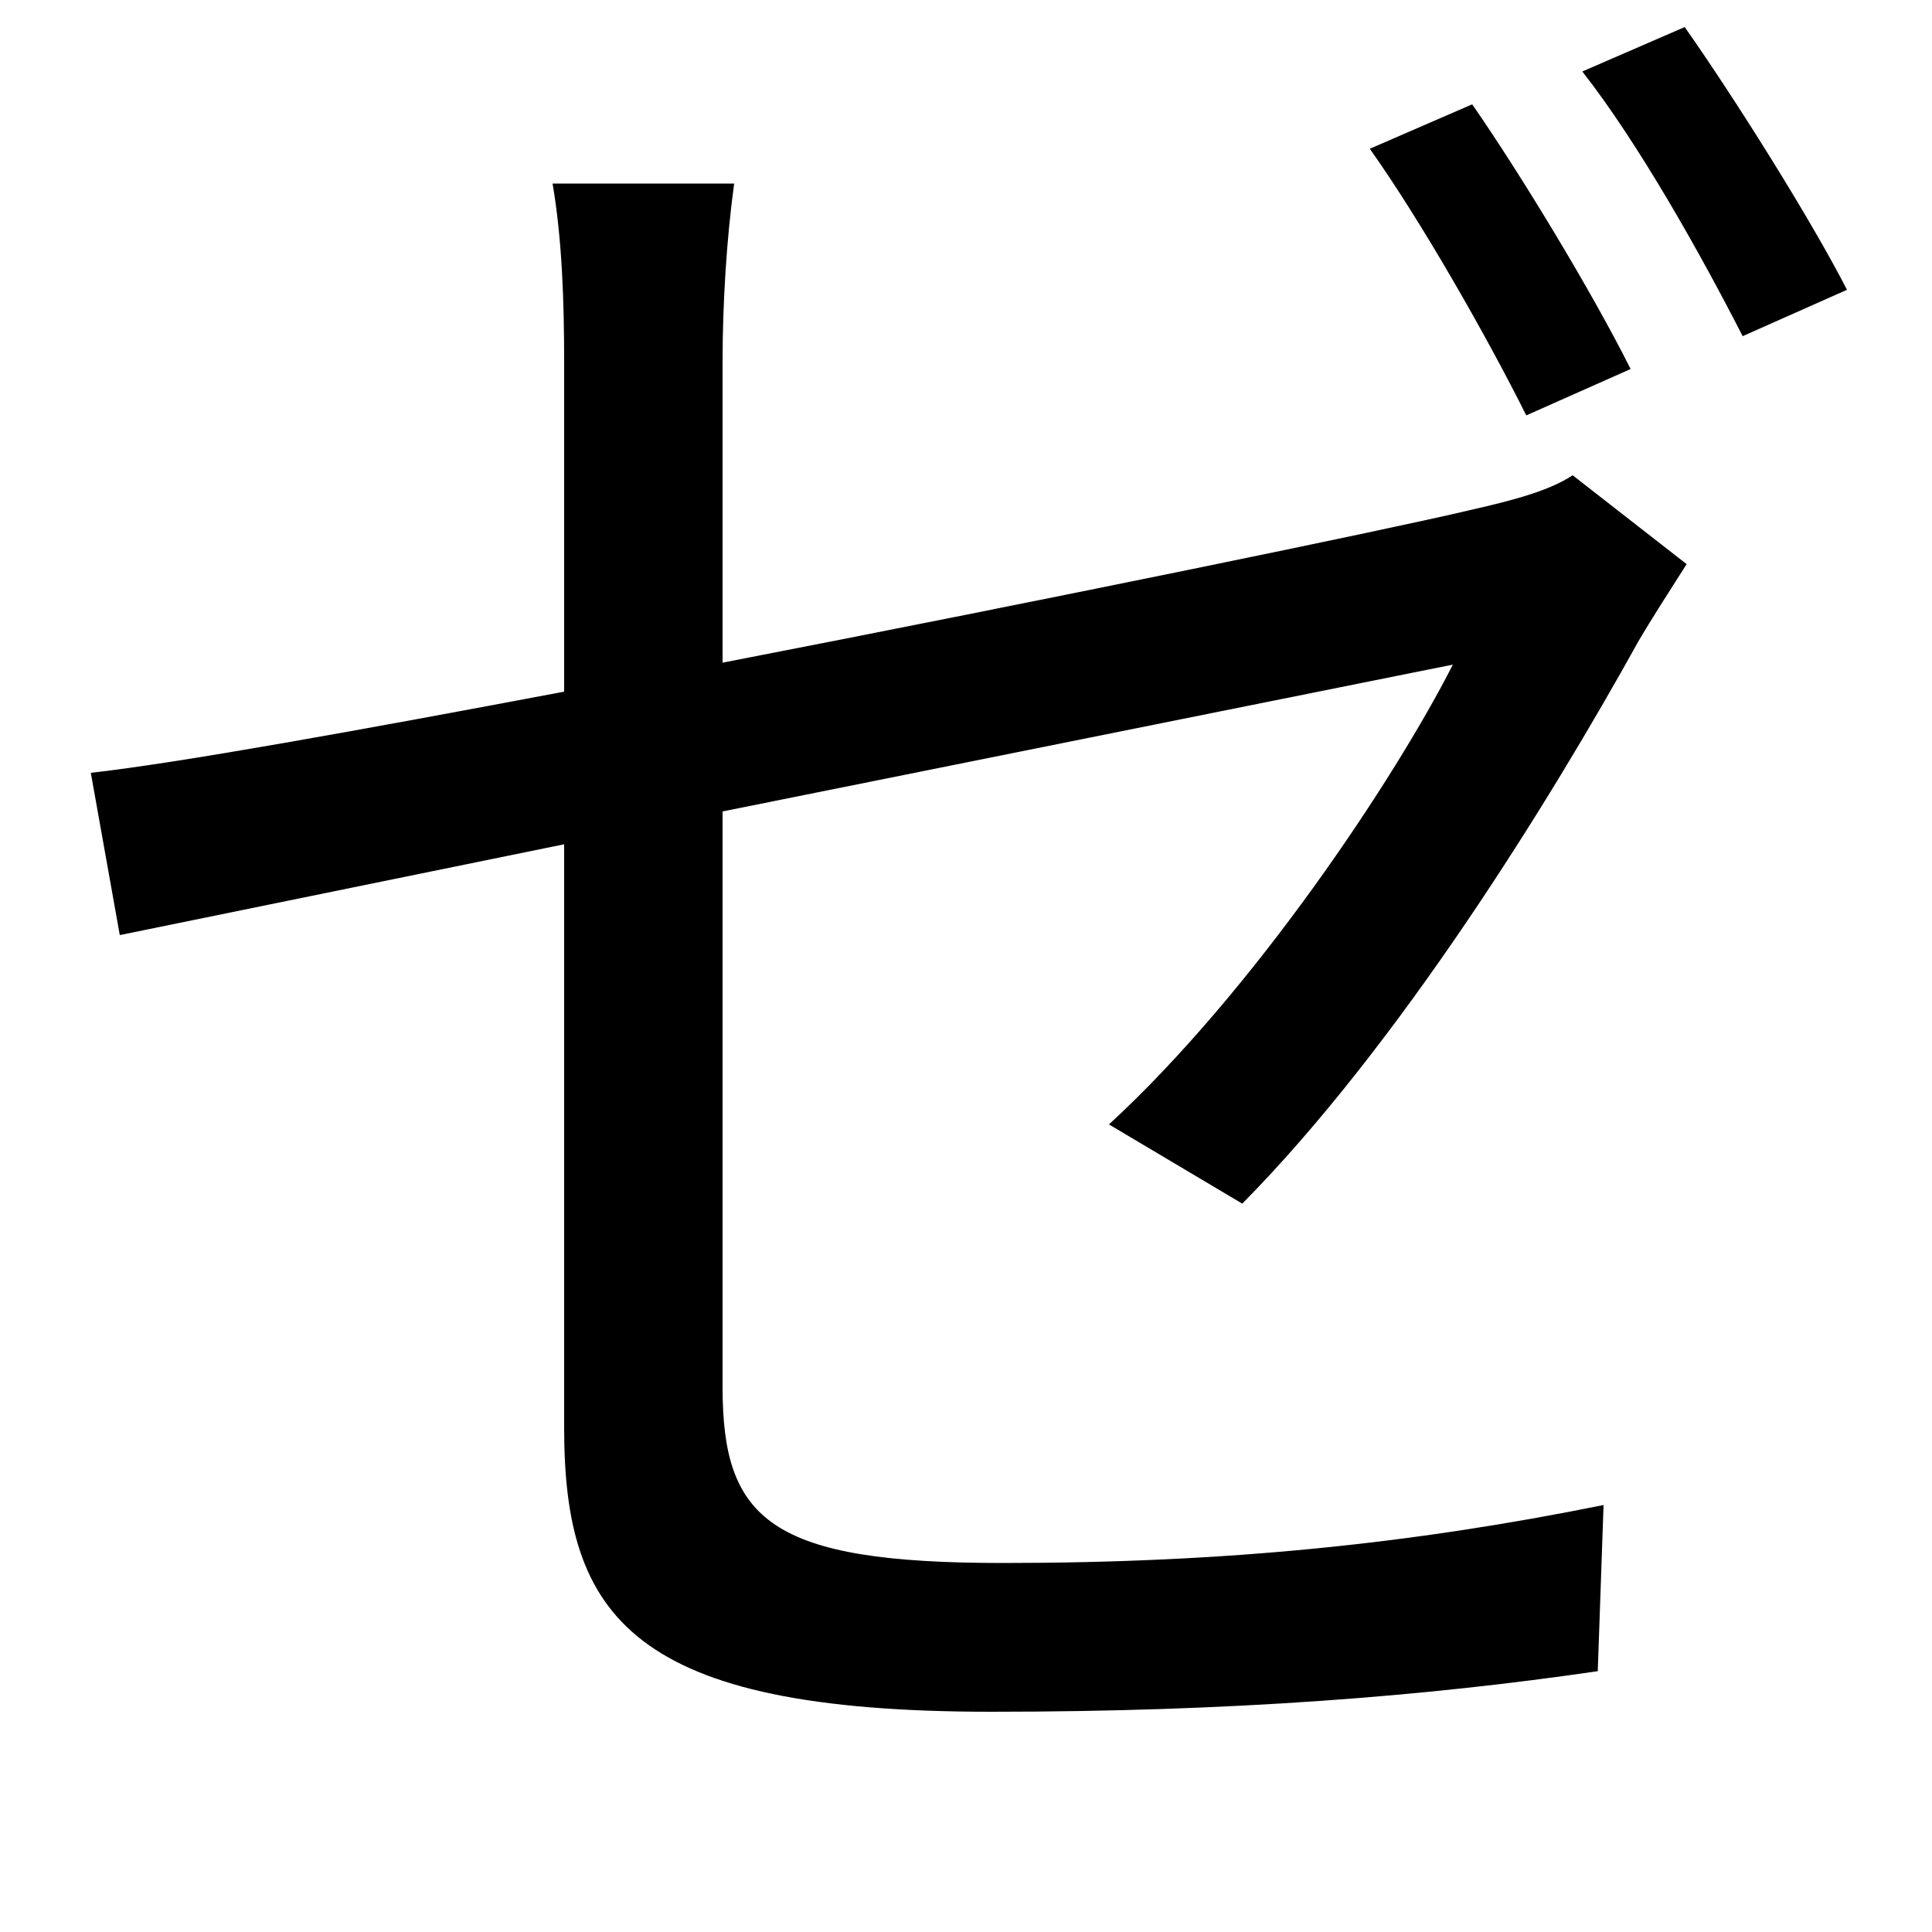 <svg xmlns="http://www.w3.org/2000/svg"
    viewBox="0 0 1000 1000">
  <!--
© 2014-2021 Adobe (http://www.adobe.com/).
Noto is a trademark of Google Inc.
This Font Software is licensed under the SIL Open Font License, Version 1.1. This Font Software is distributed on an "AS IS" BASIS, WITHOUT WARRANTIES OR CONDITIONS OF ANY KIND, either express or implied. See the SIL Open Font License for the specific language, permissions and limitations governing your use of this Font Software.
http://scripts.sil.org/OFL
  -->
<path d="M762 54L709 77C736 115 770 175 790 215L844 191C824 151 787 90 762 54ZM872 14L819 37C848 74 880 131 902 174L956 150C937 113 898 51 872 14ZM873 292L814 246C802 254 783 259 761 264 719 274 544 310 374 343L374 187C374 158 376 124 380 95L286 95C291 124 292 157 292 187L292 358C186 378 92 395 47 400L62 484 292 437 292 739C292 837 327 886 513 886 638 886 738 878 827 865L830 779C731 799 635 809 519 809 399 809 374 787 374 718L374 420 752 344C722 403 649 513 574 582L643 623C724 541 802 415 848 332 855 320 866 303 873 292Z"/>
</svg>
